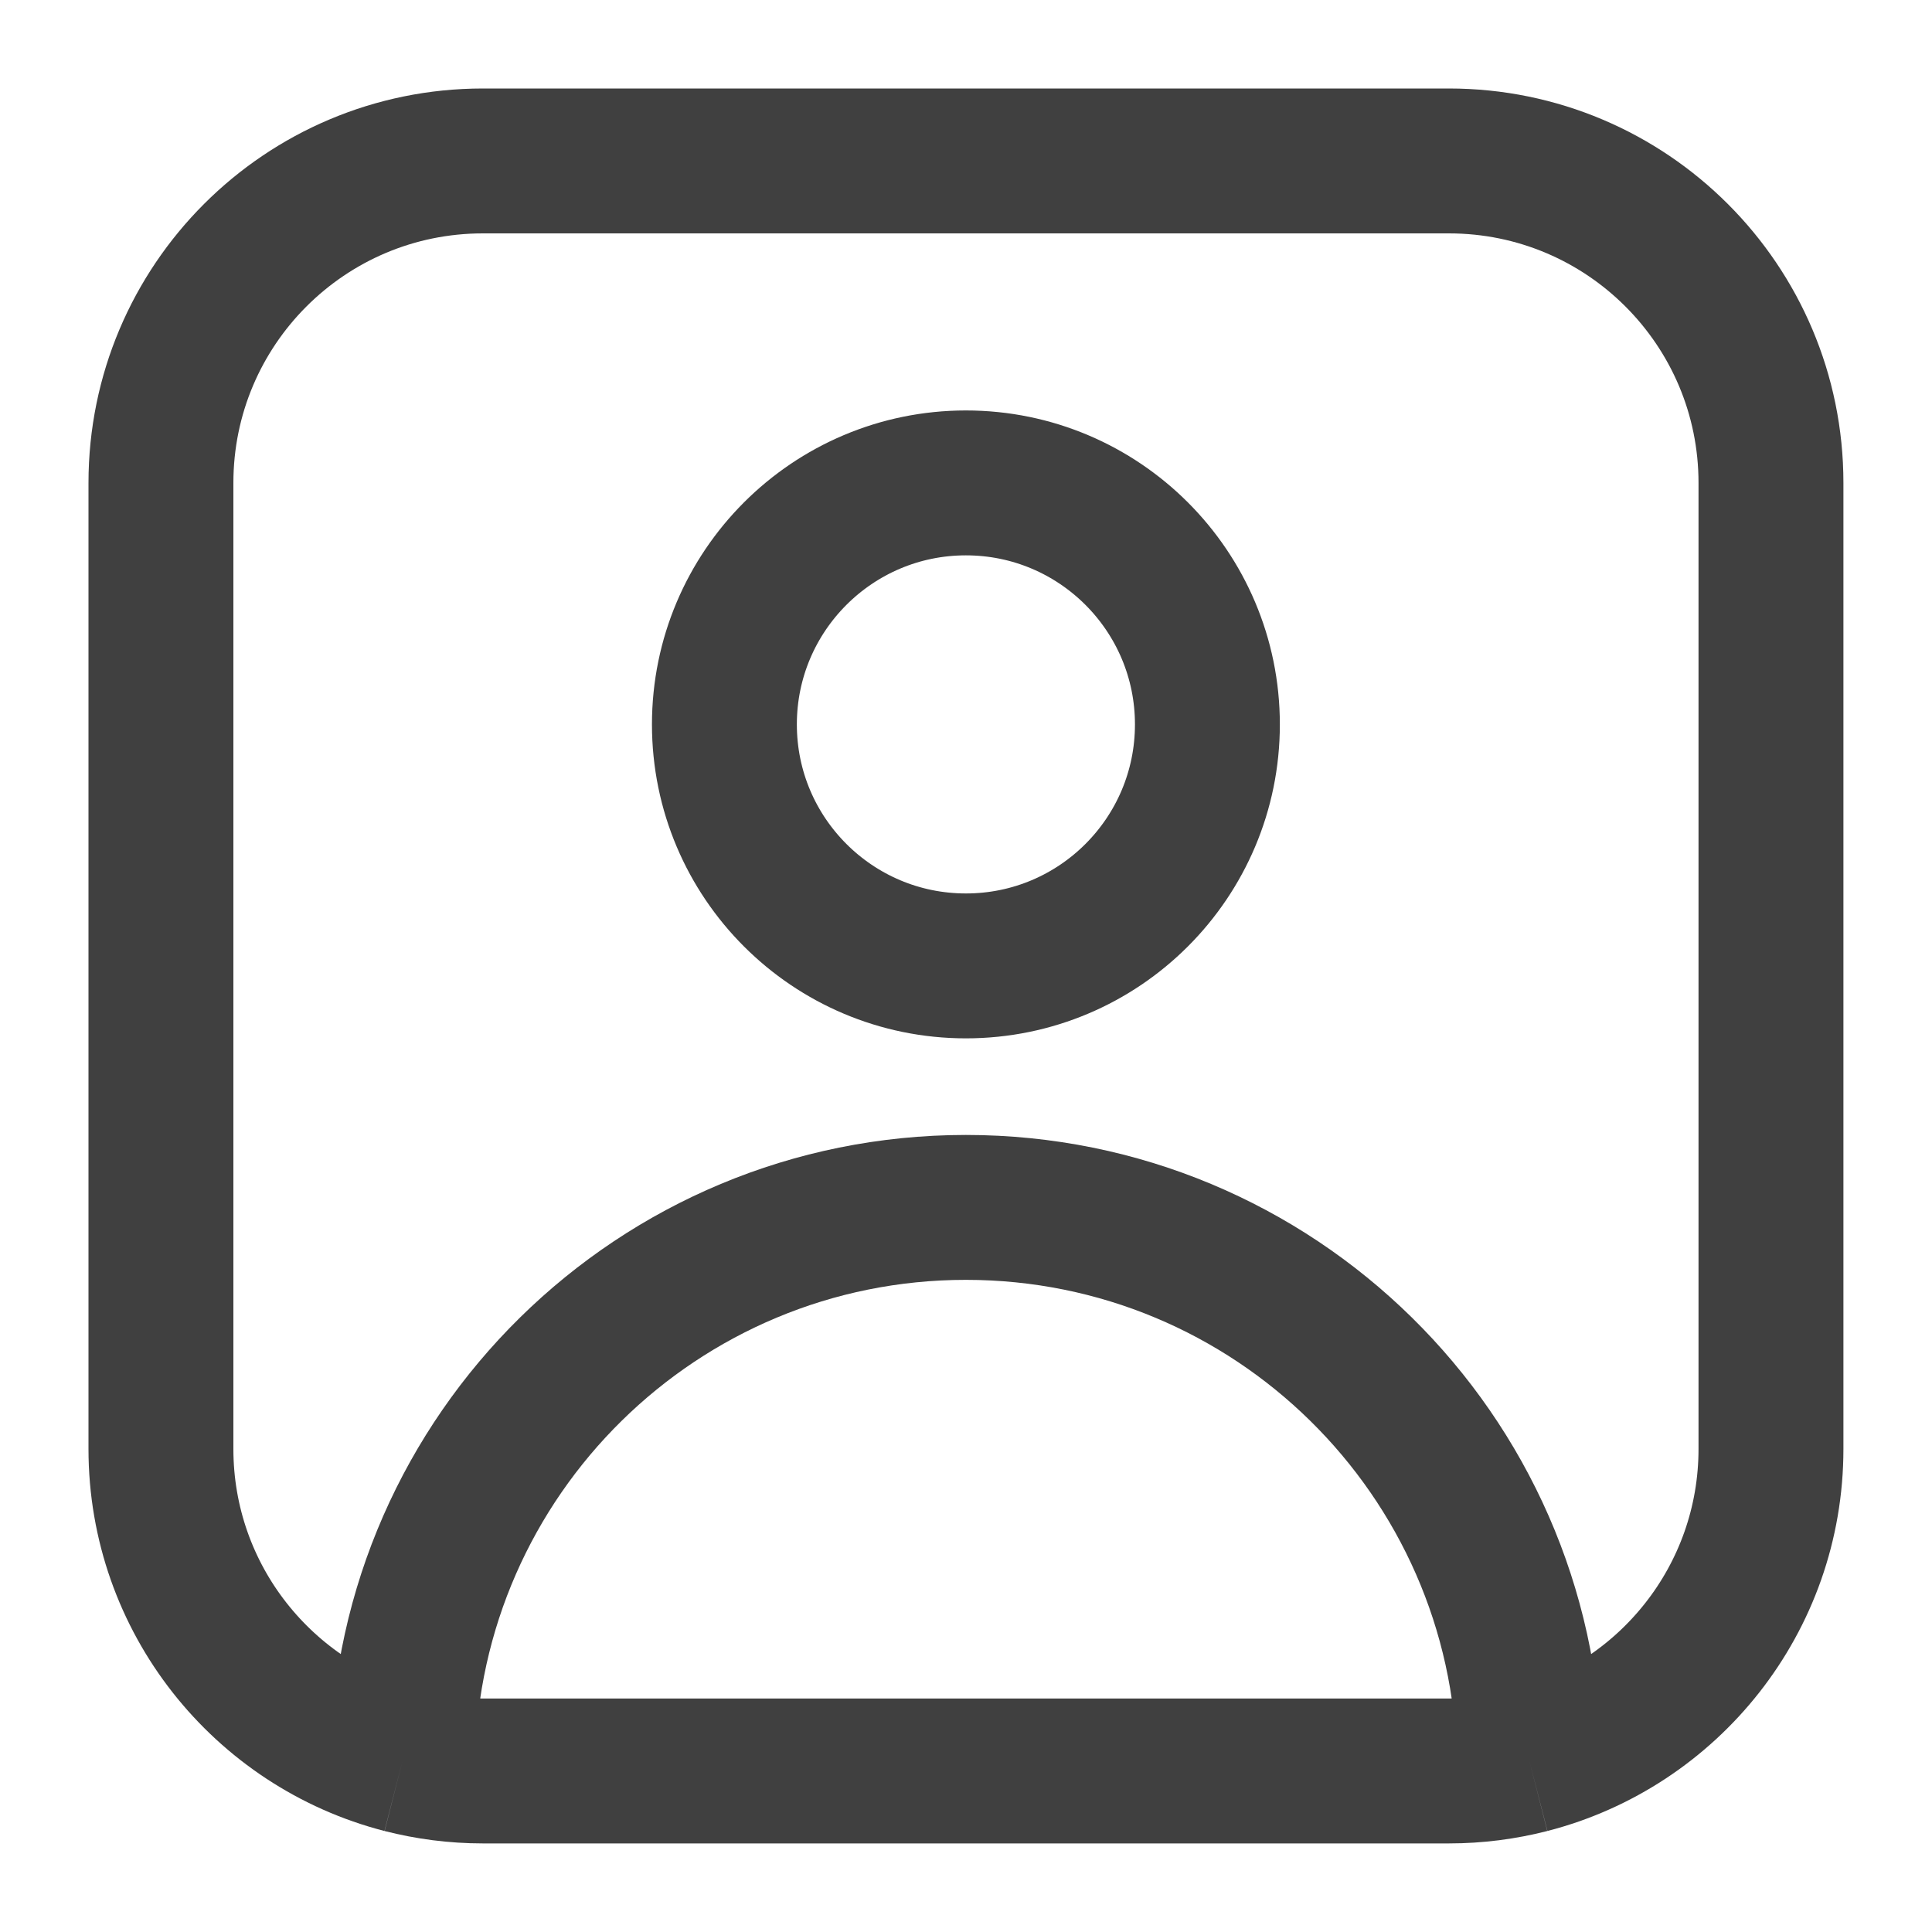 <svg width="20" height="20" viewBox="0 0 20 20" fill="none" xmlns="http://www.w3.org/2000/svg">
<g clip-path="url(#clip0_9533_11708)">
<path d="M15.832 18.228C17.27 17.858 18.333 16.553 18.333 14.999V4.999C18.333 3.158 16.84 1.666 14.999 1.666H4.999C3.158 1.666 1.666 3.158 1.666 4.999V14.999C1.666 16.553 2.729 17.858 4.167 18.228M15.832 18.228C15.566 18.296 15.287 18.333 14.999 18.333H4.999C4.712 18.333 4.433 18.296 4.167 18.228M15.832 18.228C15.776 15.055 13.186 12.499 9.999 12.499C6.813 12.499 4.223 15.055 4.167 18.228M12.499 7.499C12.499 6.119 11.38 4.999 9.999 4.999C8.619 4.999 7.499 6.119 7.499 7.499C7.499 8.88 8.619 9.999 9.999 9.999C11.38 9.999 12.499 8.88 12.499 7.499Z" stroke="#404040" stroke-width="1.5"/>
</g>
<defs>
<clipPath id="clip0_9533_11708">
<rect width="20" height="20" fill="white"/>
</clipPath>
</defs>
</svg>
